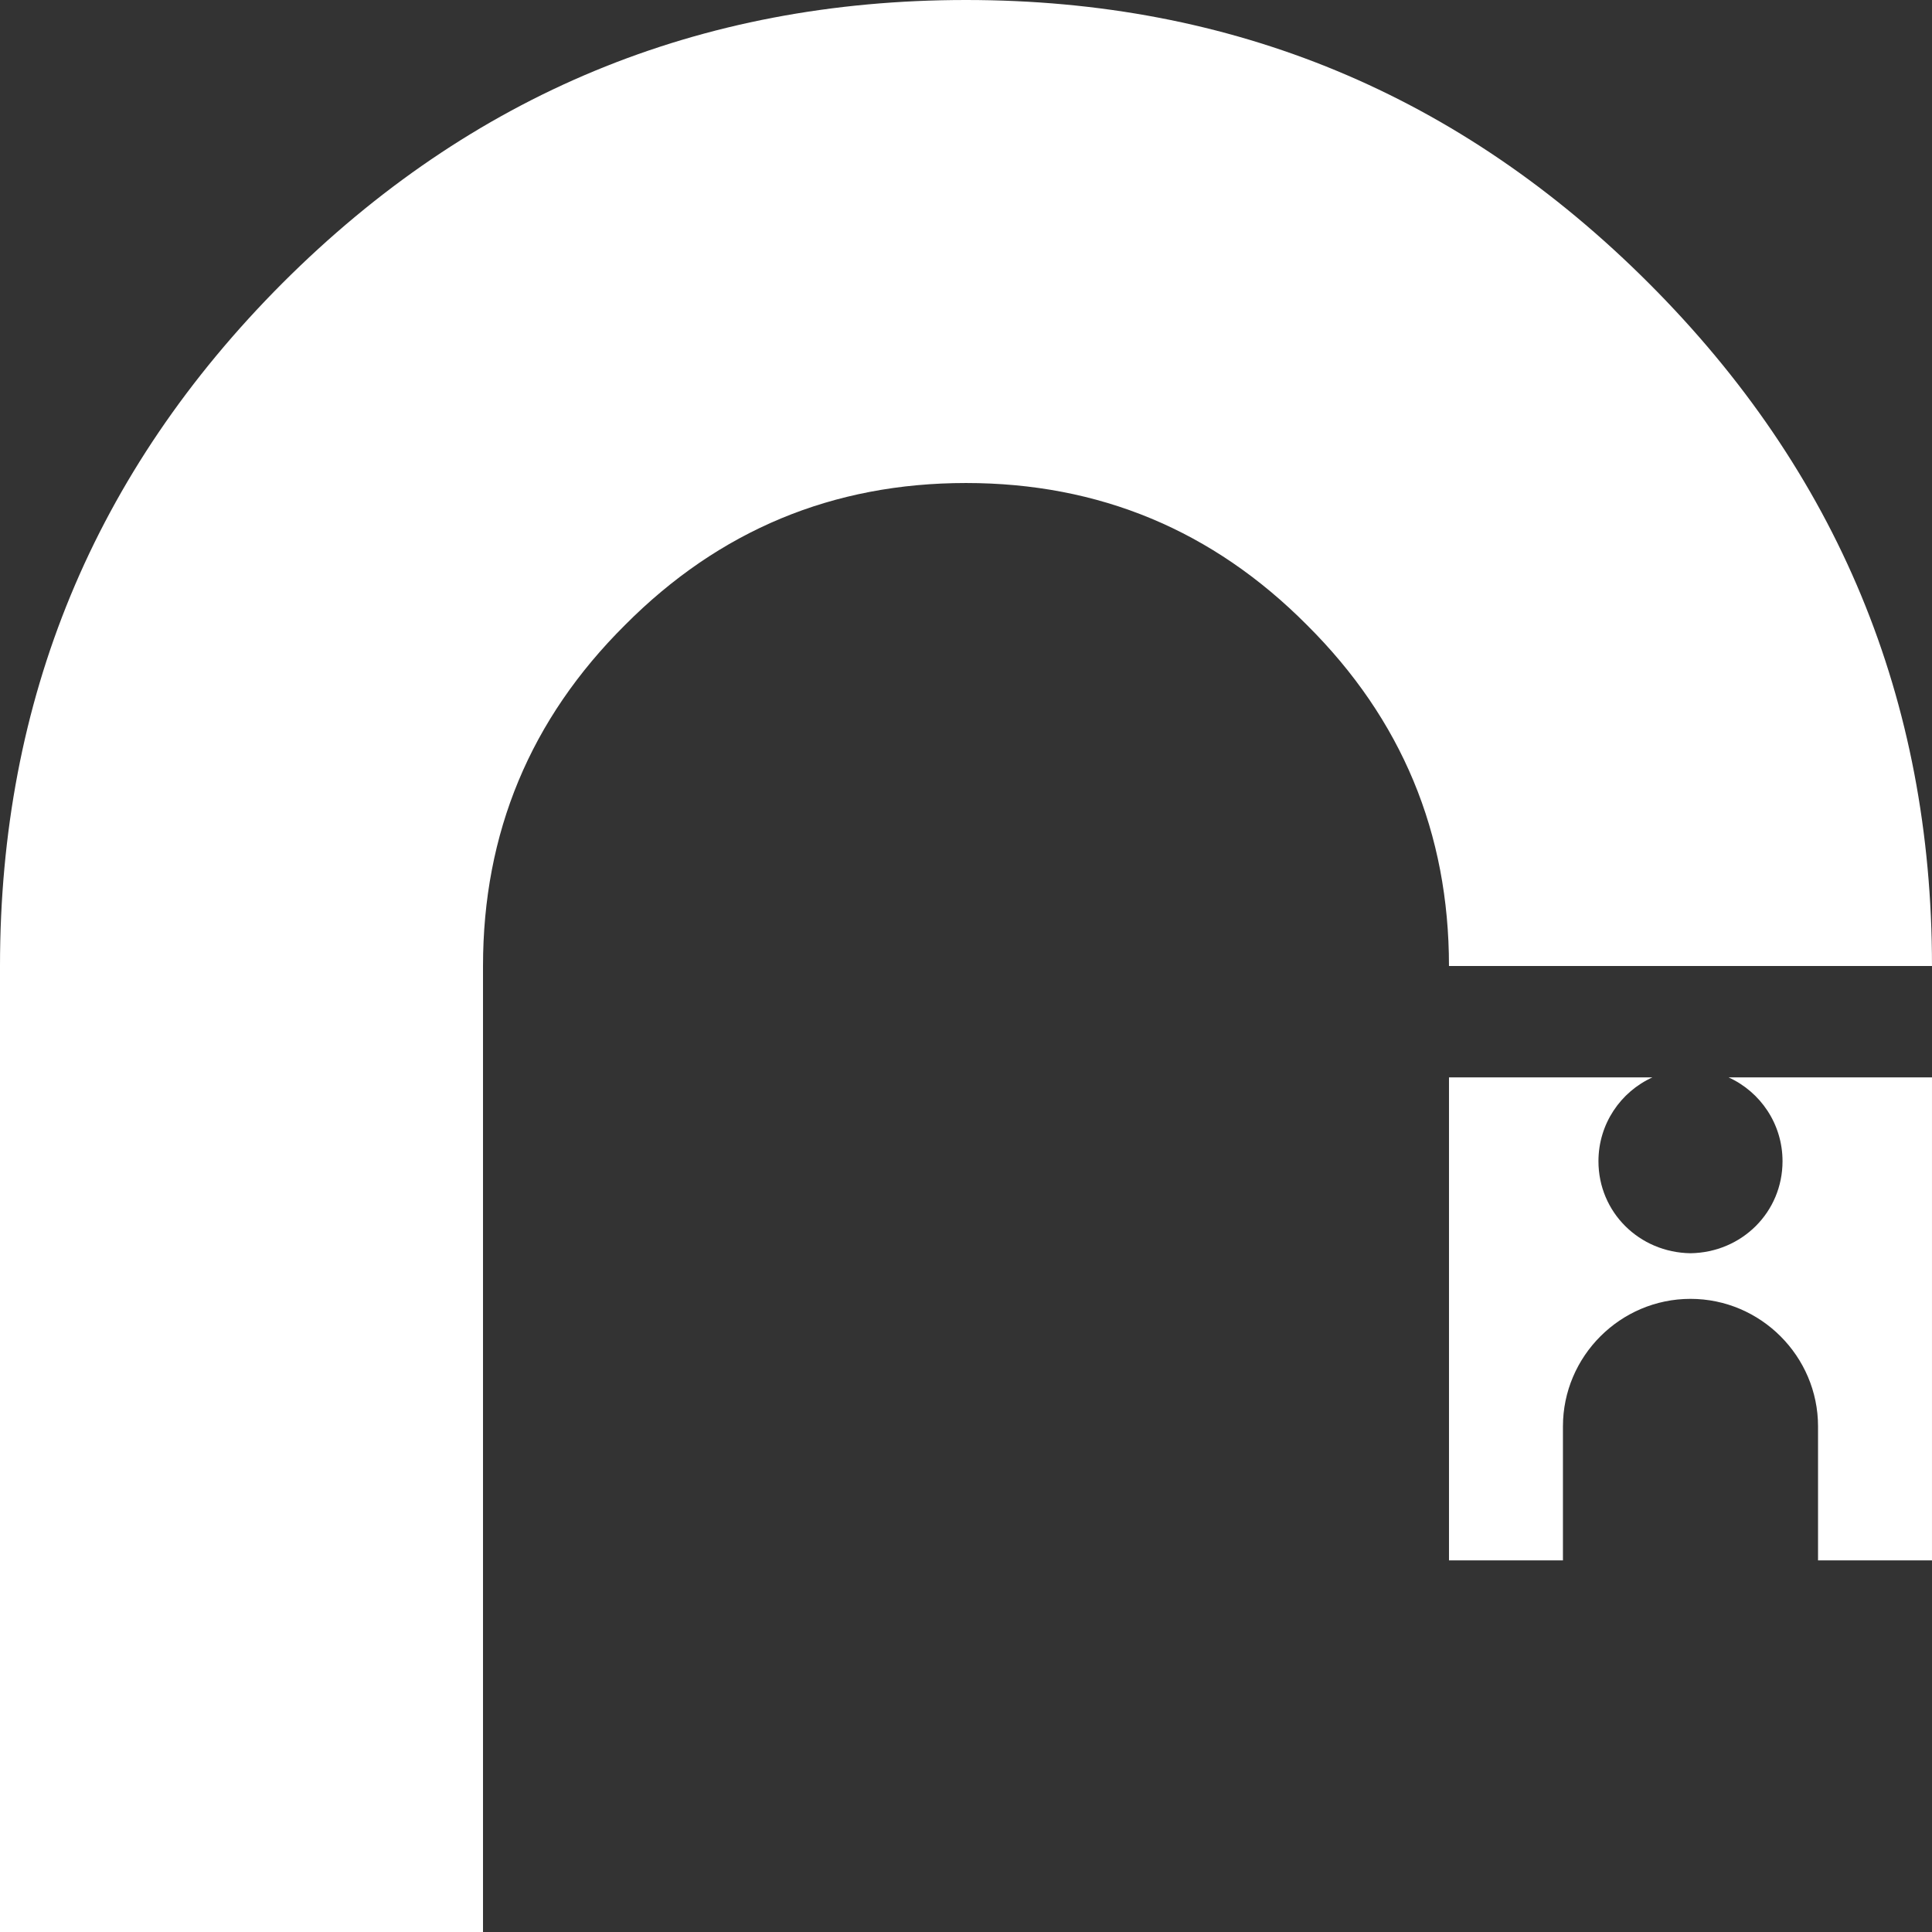 <?xml version="1.0" encoding="UTF-8"?>
<svg id="Layer_1" data-name="Layer 1" xmlns="http://www.w3.org/2000/svg" viewBox="0 0 1798.16 1798.17">
  <rect x="0" y="0" width="1798.16" height="1798.17" fill="#333333" stroke="none"/>
  <defs>
    <style>
      .cls-1 {
        fill-rule: evenodd;
      }

      .cls-1, .cls-2 {
        fill: #fff;
      }
    </style>
  </defs>
  <path class="cls-2" d="M0,1798.17v-899.08c0-247.96,87.58-459.79,262.82-635.51C438.51,87.88,650.6,0,899.06,0s459.79,87.88,635.51,263.58c175.72,175.72,263.58,387.55,263.58,635.51h-449.55c0-123.97-44.07-229.77-132.17-317.37-87.58-88.11-193.39-132.17-317.37-132.17s-229.76,44.07-317.34,132.17c-88.14,87.6-132.17,193.4-132.17,317.37v899.08H0Z"/>
  <path class="cls-1" d="M1573.38,1166.42c-47.66-.68-85.66-38.14-85.66-85.66,0-34.7,20.6-64.56,50.25-78.03h-189.36v449.55h106.06v-124.7c0-65.27,53.42-118.7,118.7-118.7h.02c65.28,0,118.7,53.43,118.7,118.7v124.7h106.06v-449.55h-189.36c29.64,13.47,50.25,43.33,50.25,78.03,0,47.41-37.82,84.96-85.66,85.66"/>
</svg>